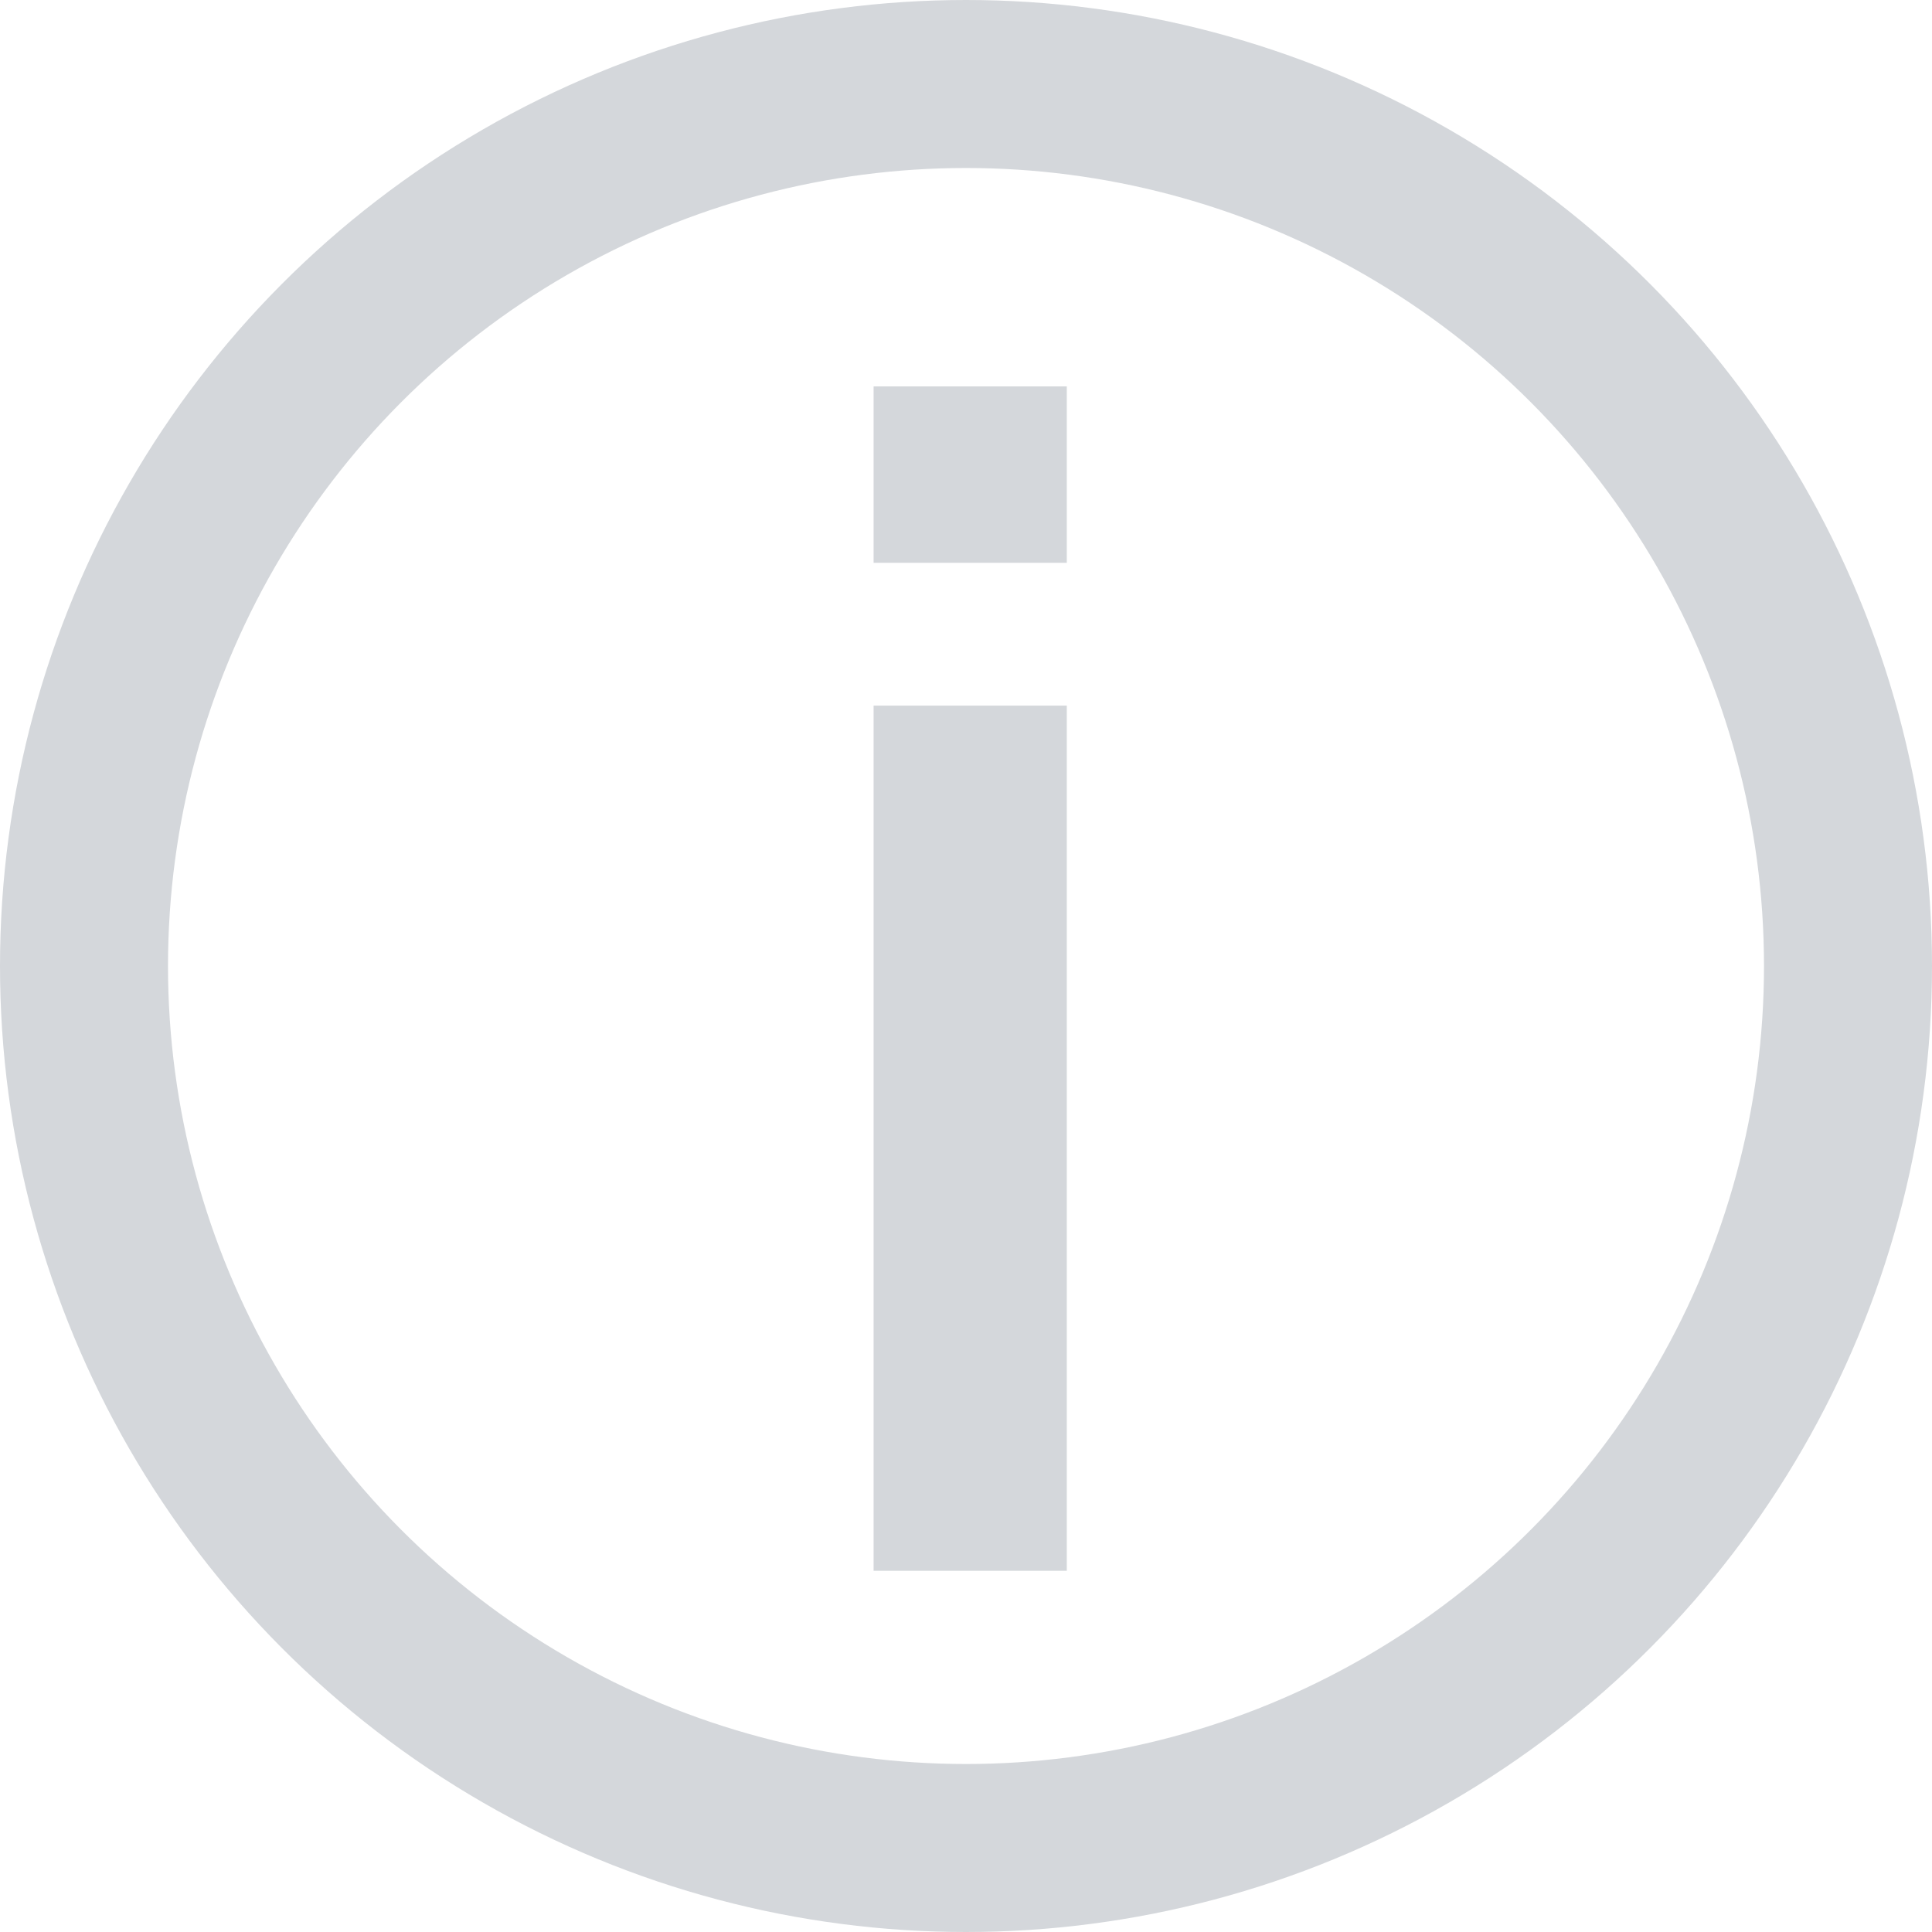 <svg width="23" height="23" viewBox="0 0 23 23" fill="none" xmlns="http://www.w3.org/2000/svg">
<circle cx="11.5" cy="11.5" r="10.5" stroke="#D4D7DB" stroke-width="2"/>
<rect x="10.4" y="4.6" width="2.3" height="2.1" fill="#D4D7DB"/>
<rect x="10.4" y="8.4" width="2.3" height="10.3" fill="#D4D7DB"/>
</svg>
